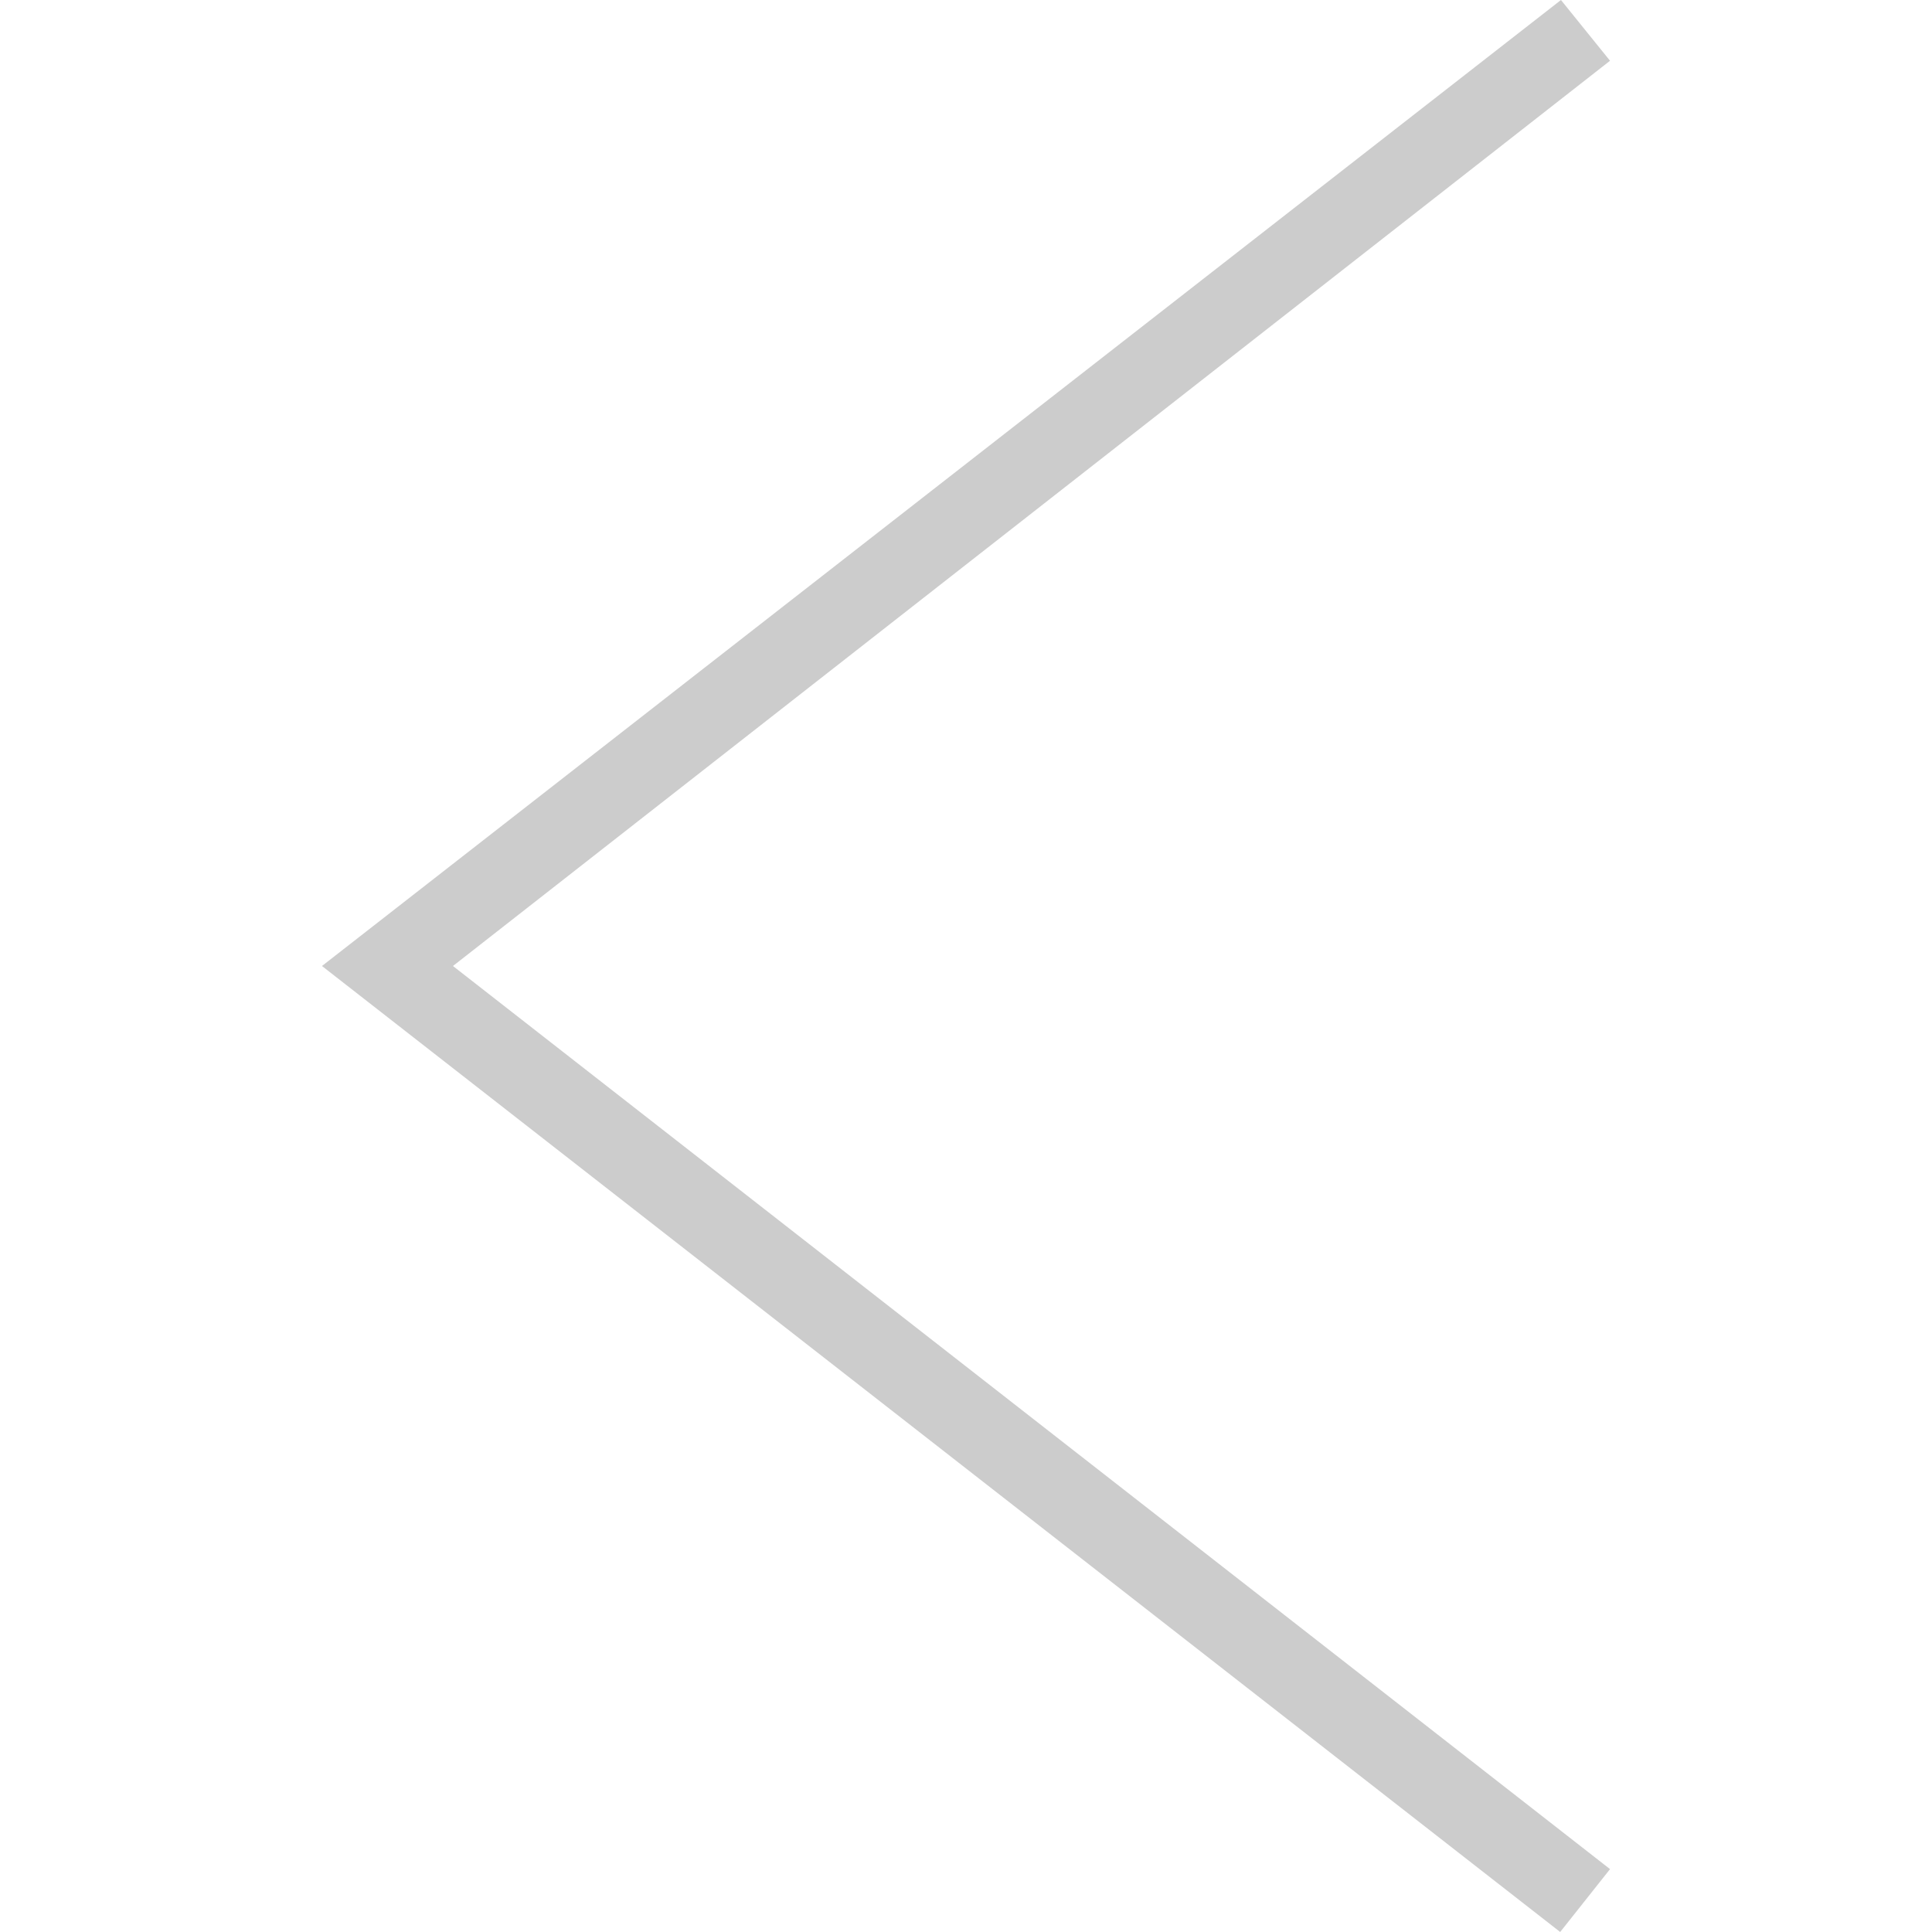 <svg width="20" height="20" viewBox="0 0 20 20" fill="none" xmlns="http://www.w3.org/2000/svg">
<path fill-rule="evenodd" clip-rule="evenodd" d="M16.667 0.629L4.689 10L16.667 19.349L16.151 20L3.333 10L16.159 0L16.667 0.629Z" fill="#CCCCCC"/>
</svg>
